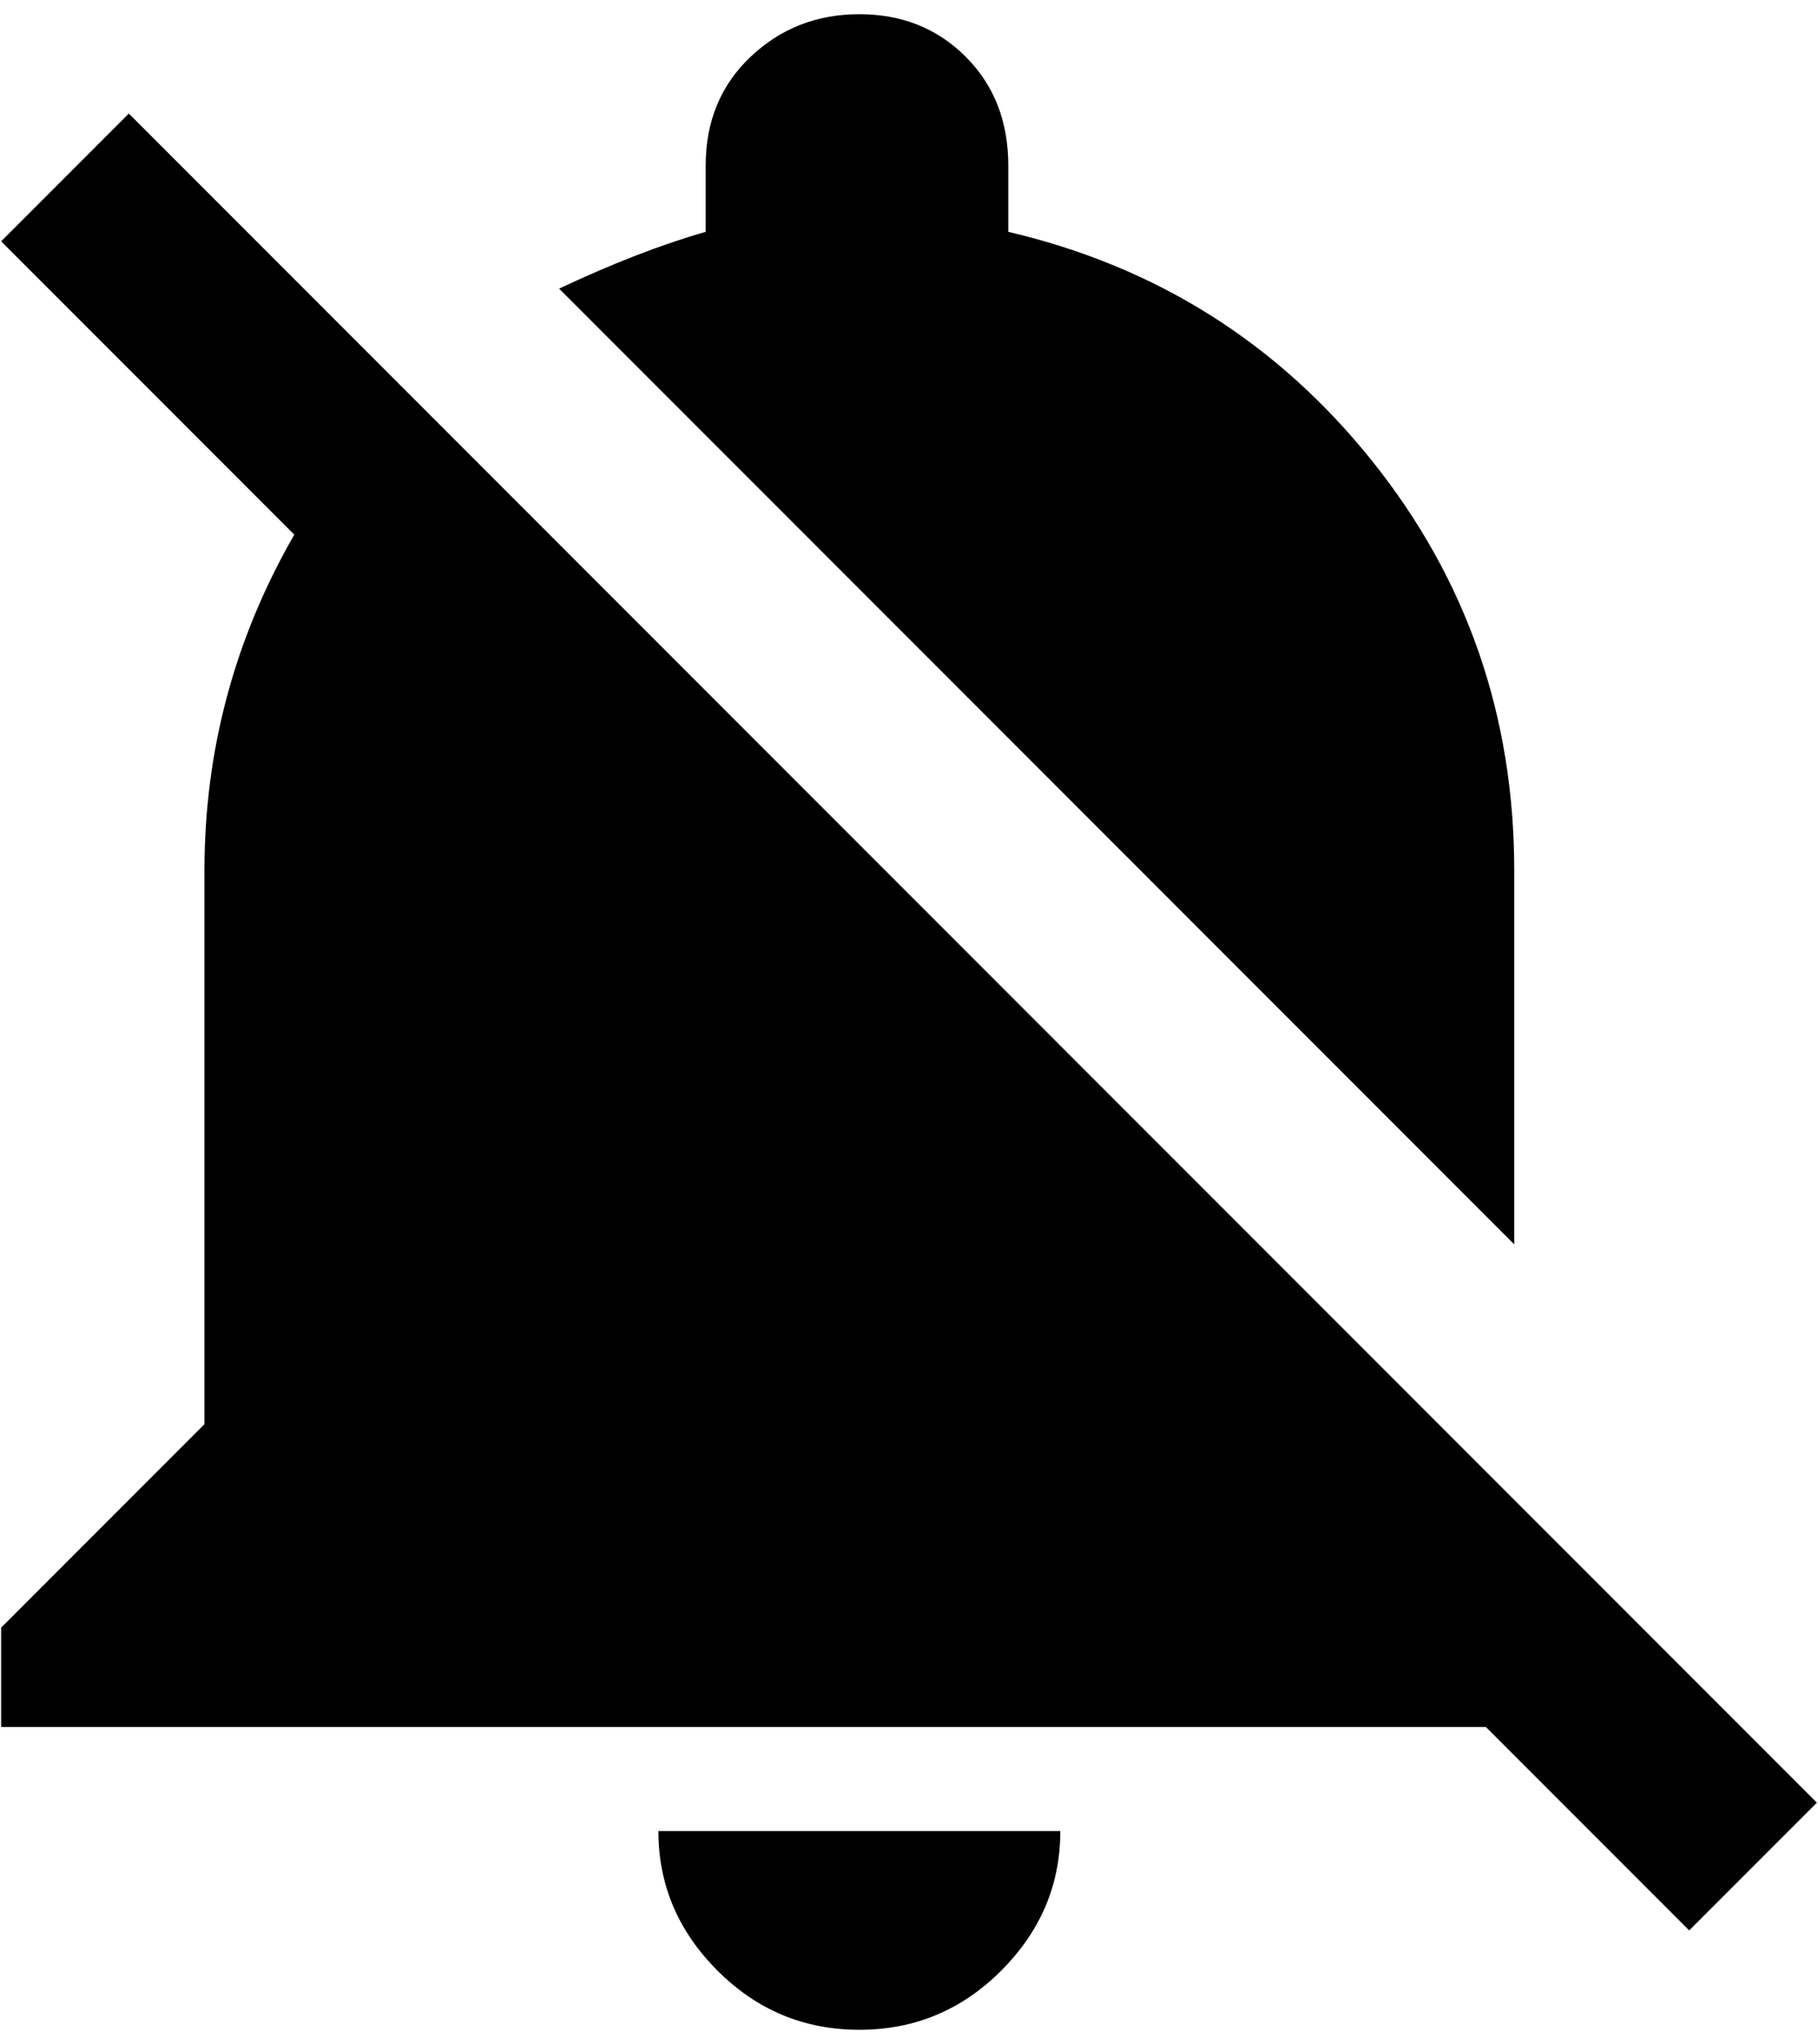 <svg xmlns="http://www.w3.org/2000/svg" width="0.89em" height="1em" viewBox="0 0 384 432"><path fill="currentColor" d="M181.5 429q-17.5 0-30-12.5T139 387h85q0 17-12.5 29.5t-30 12.5M320 184v79L118 61q17-8 31-12V35q0-14 9.5-23t23-9t22.5 9t9 23v14q47 11 77 48.5t30 86.5m-6 181H0v-21l43-43V184q0-38 19-71L0 51l27-27l357 357l-27 27z"/></svg>